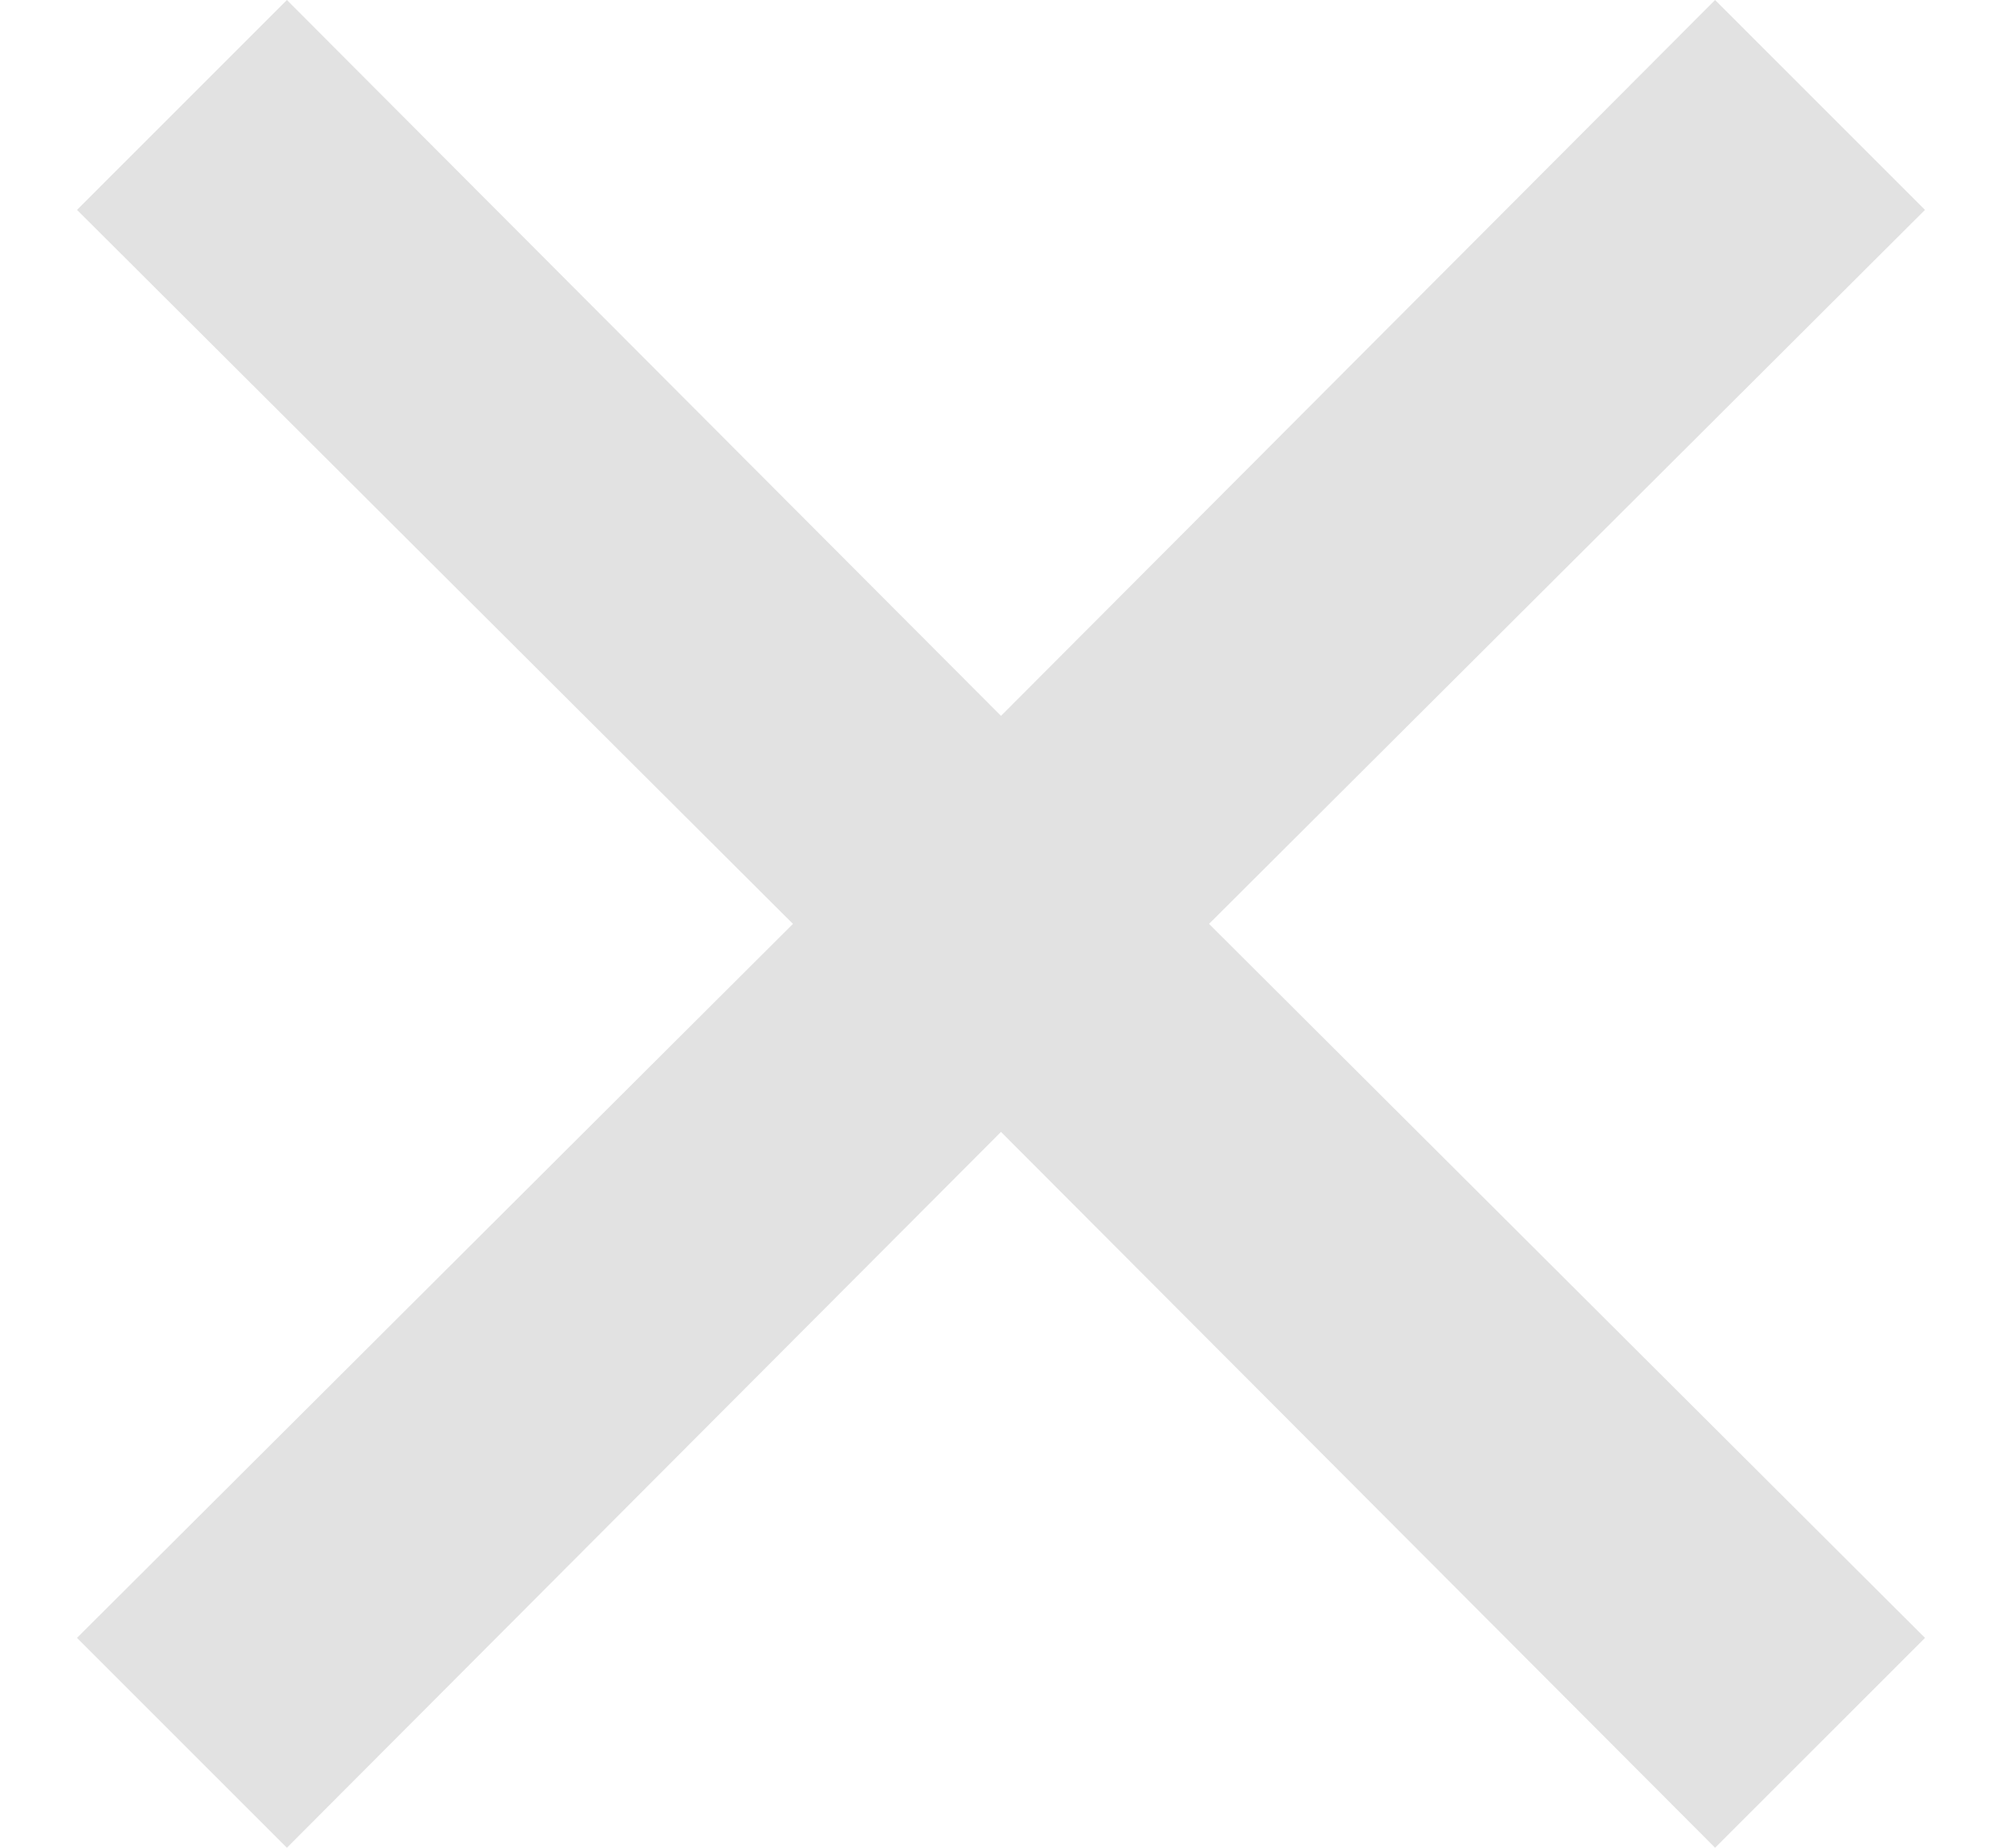 <svg width="13" height="12" viewBox="0 0 13 12" fill="none" xmlns="http://www.w3.org/2000/svg">
<path d="M12.5 1.363L11.137 0L6.5 4.649L1.863 0L0.5 1.363L5.149 6L0.5 10.637L1.863 12L6.5 7.351L11.137 12L12.5 10.637L7.851 6L12.5 1.363Z" fill="#E2E2E2"/>
</svg>
